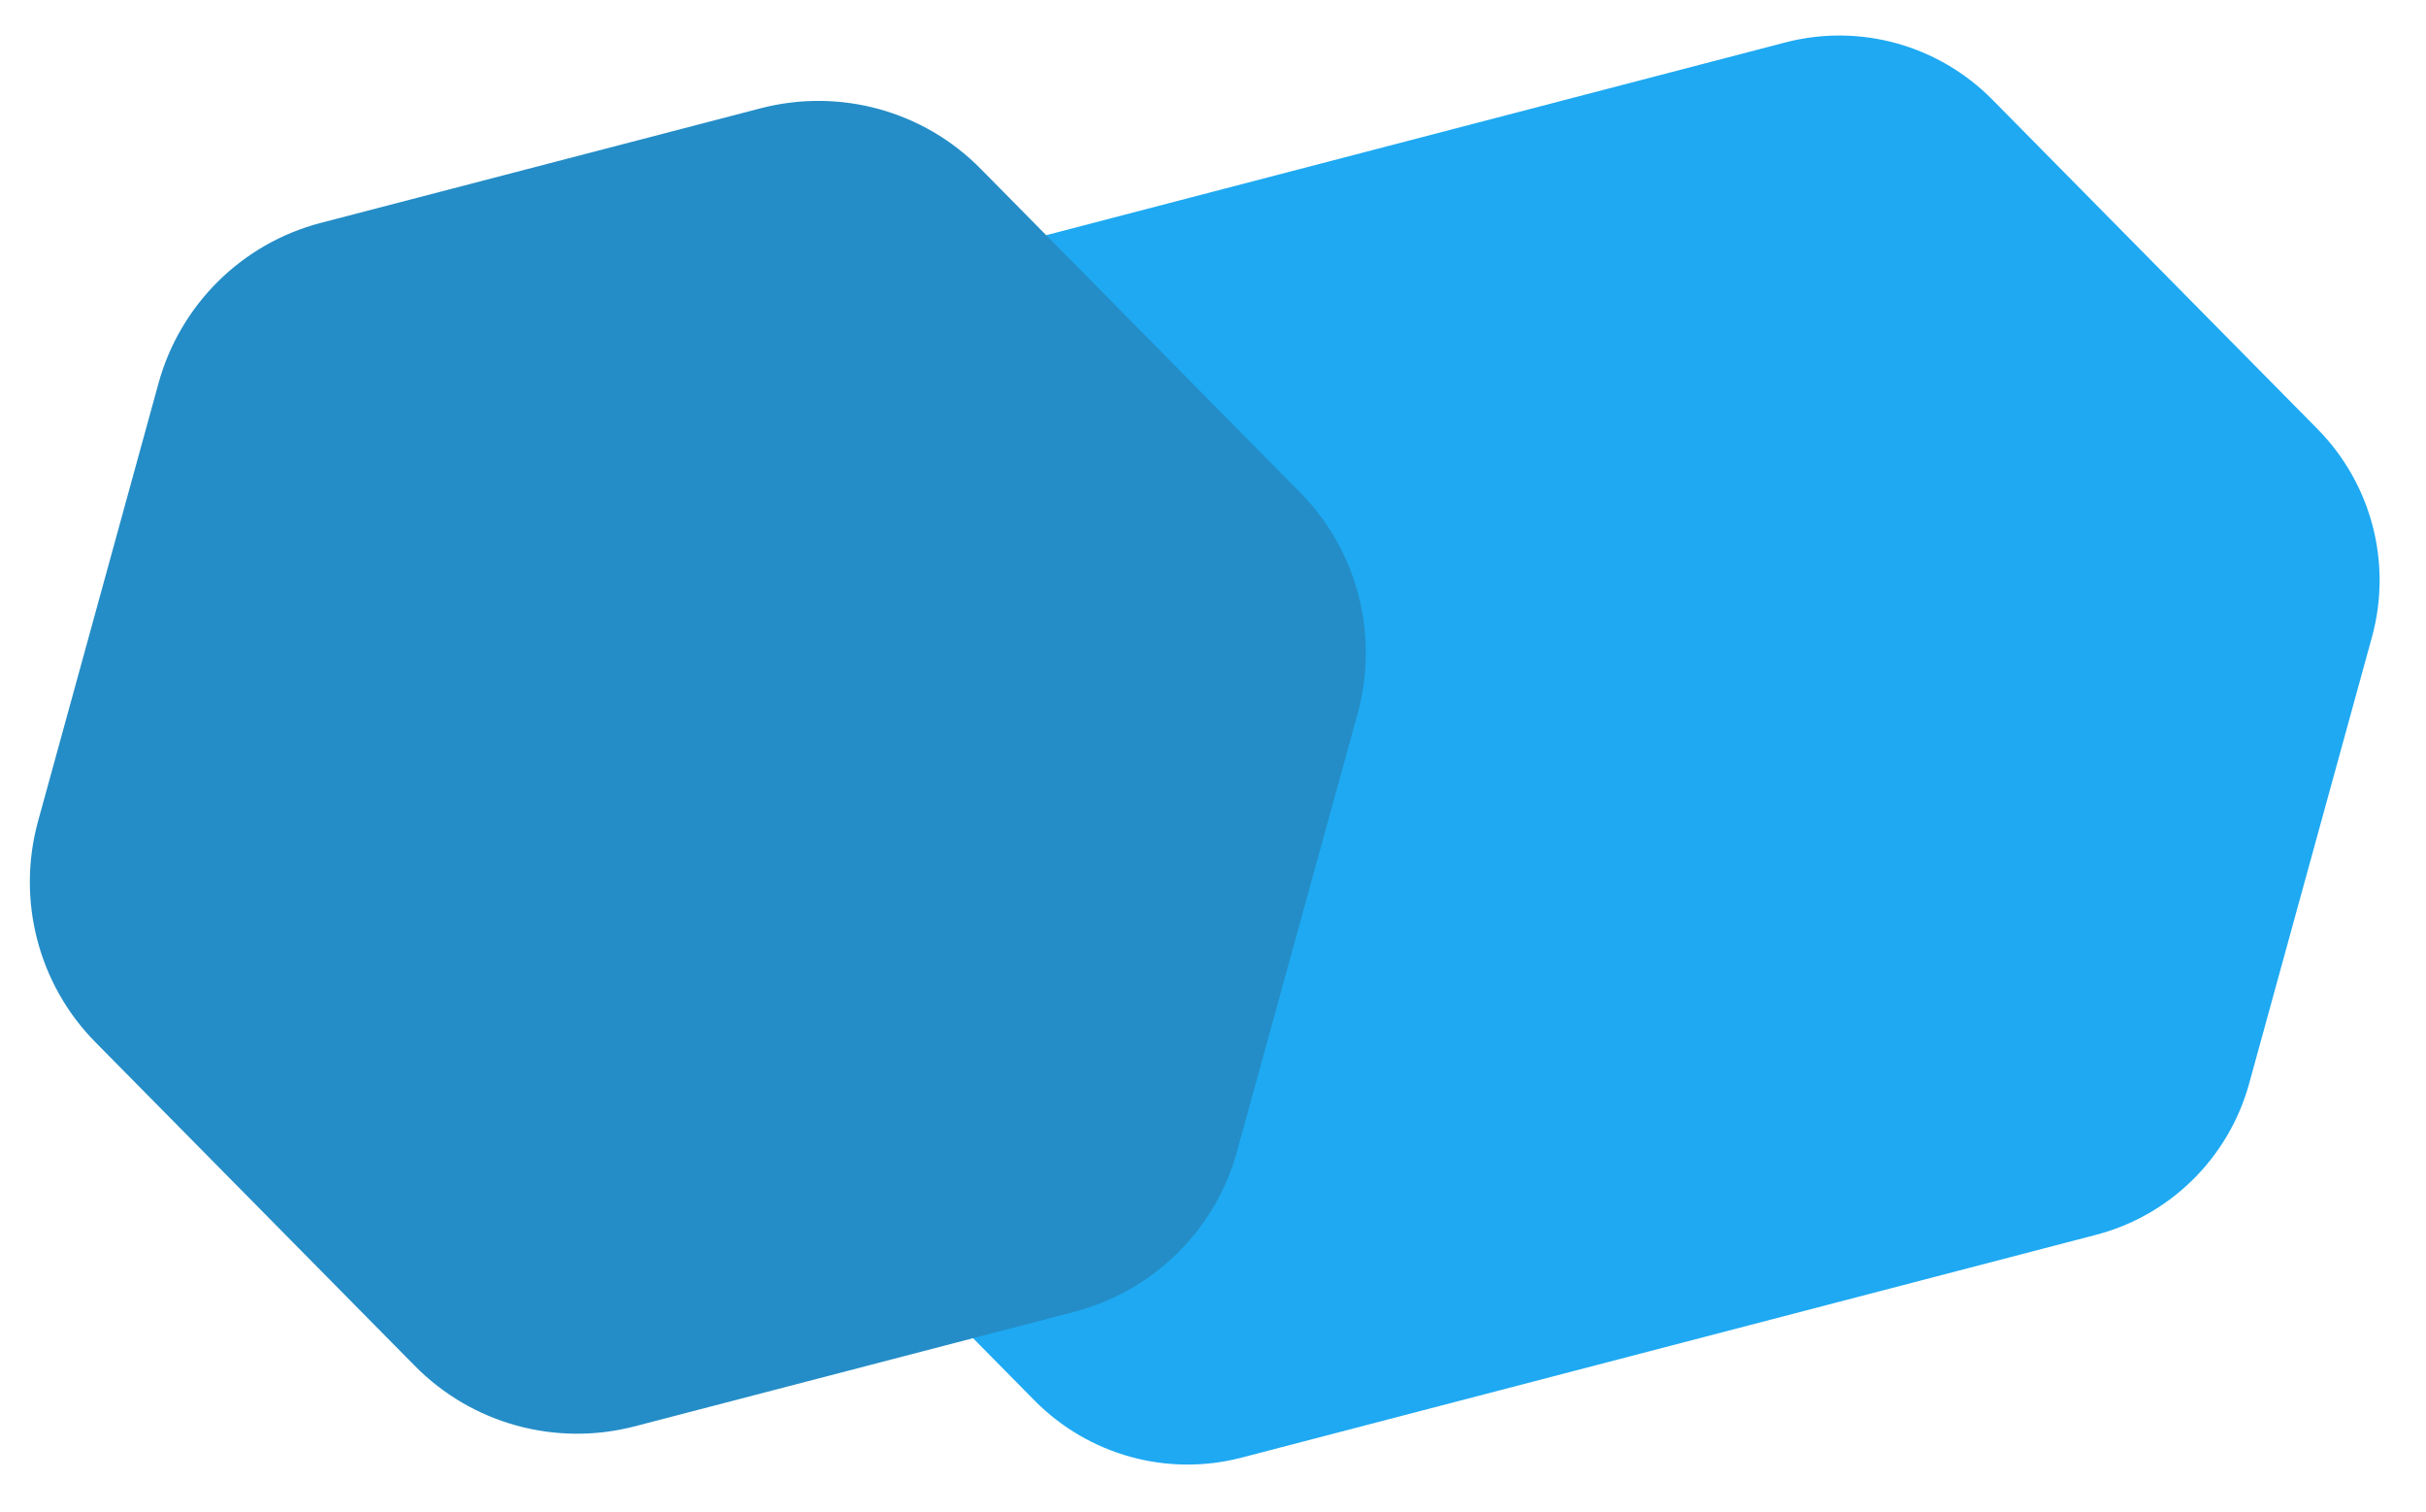 <?xml version="1.0" encoding="utf-8"?>
<!-- Generator: Adobe Illustrator 23.0.4, SVG Export Plug-In . SVG Version: 6.00 Build 0)  -->
<svg version="1.1" id="Capa_1" xmlns="http://www.w3.org/2000/svg" xmlns:xlink="http://www.w3.org/1999/xlink" x="0px" y="0px"
	 viewBox="0 0 984 613.4" style="enable-background:new 0 0 984 613.4;" xml:space="preserve">
<style type="text/css">
	.st0{fill:#1EA9F2;}
	.st1{fill:#248DC7;}
</style>
<path class="st0" d="M940.1,174.1L808,40.3c-21.9-22.1-53.8-30.9-83.8-23.1l-346.7,90.4c-30,7.8-53.7,31.2-62,61.1L265.6,350
	c-8.3,29.9,0.1,62.1,22,84.2l132.1,133.9c21.9,22.1,53.8,30.9,83.8,23.1l346.7-90.4c30-7.8,53.7-31.2,62-61.1l49.9-181.4
	C970.3,228.3,961.9,196.3,940.1,174.1z"/>
<path class="st1" d="M64.3,155.4L15.4,333.2c-8.7,31.8,0.1,66,23.3,89.5l129.5,131.2c23.2,23.6,57.2,32.9,89.2,24.6L435.9,532
	c31.9-8.4,57.1-33.1,65.8-64.9l49-177.8c8.7-31.8-0.1-66-23.3-89.5L397.8,68.5c-23.2-23.6-57.2-32.9-89.2-24.6L130.1,90.4
	C98.2,98.7,73.1,123.5,64.3,155.4z"/>
</svg>
